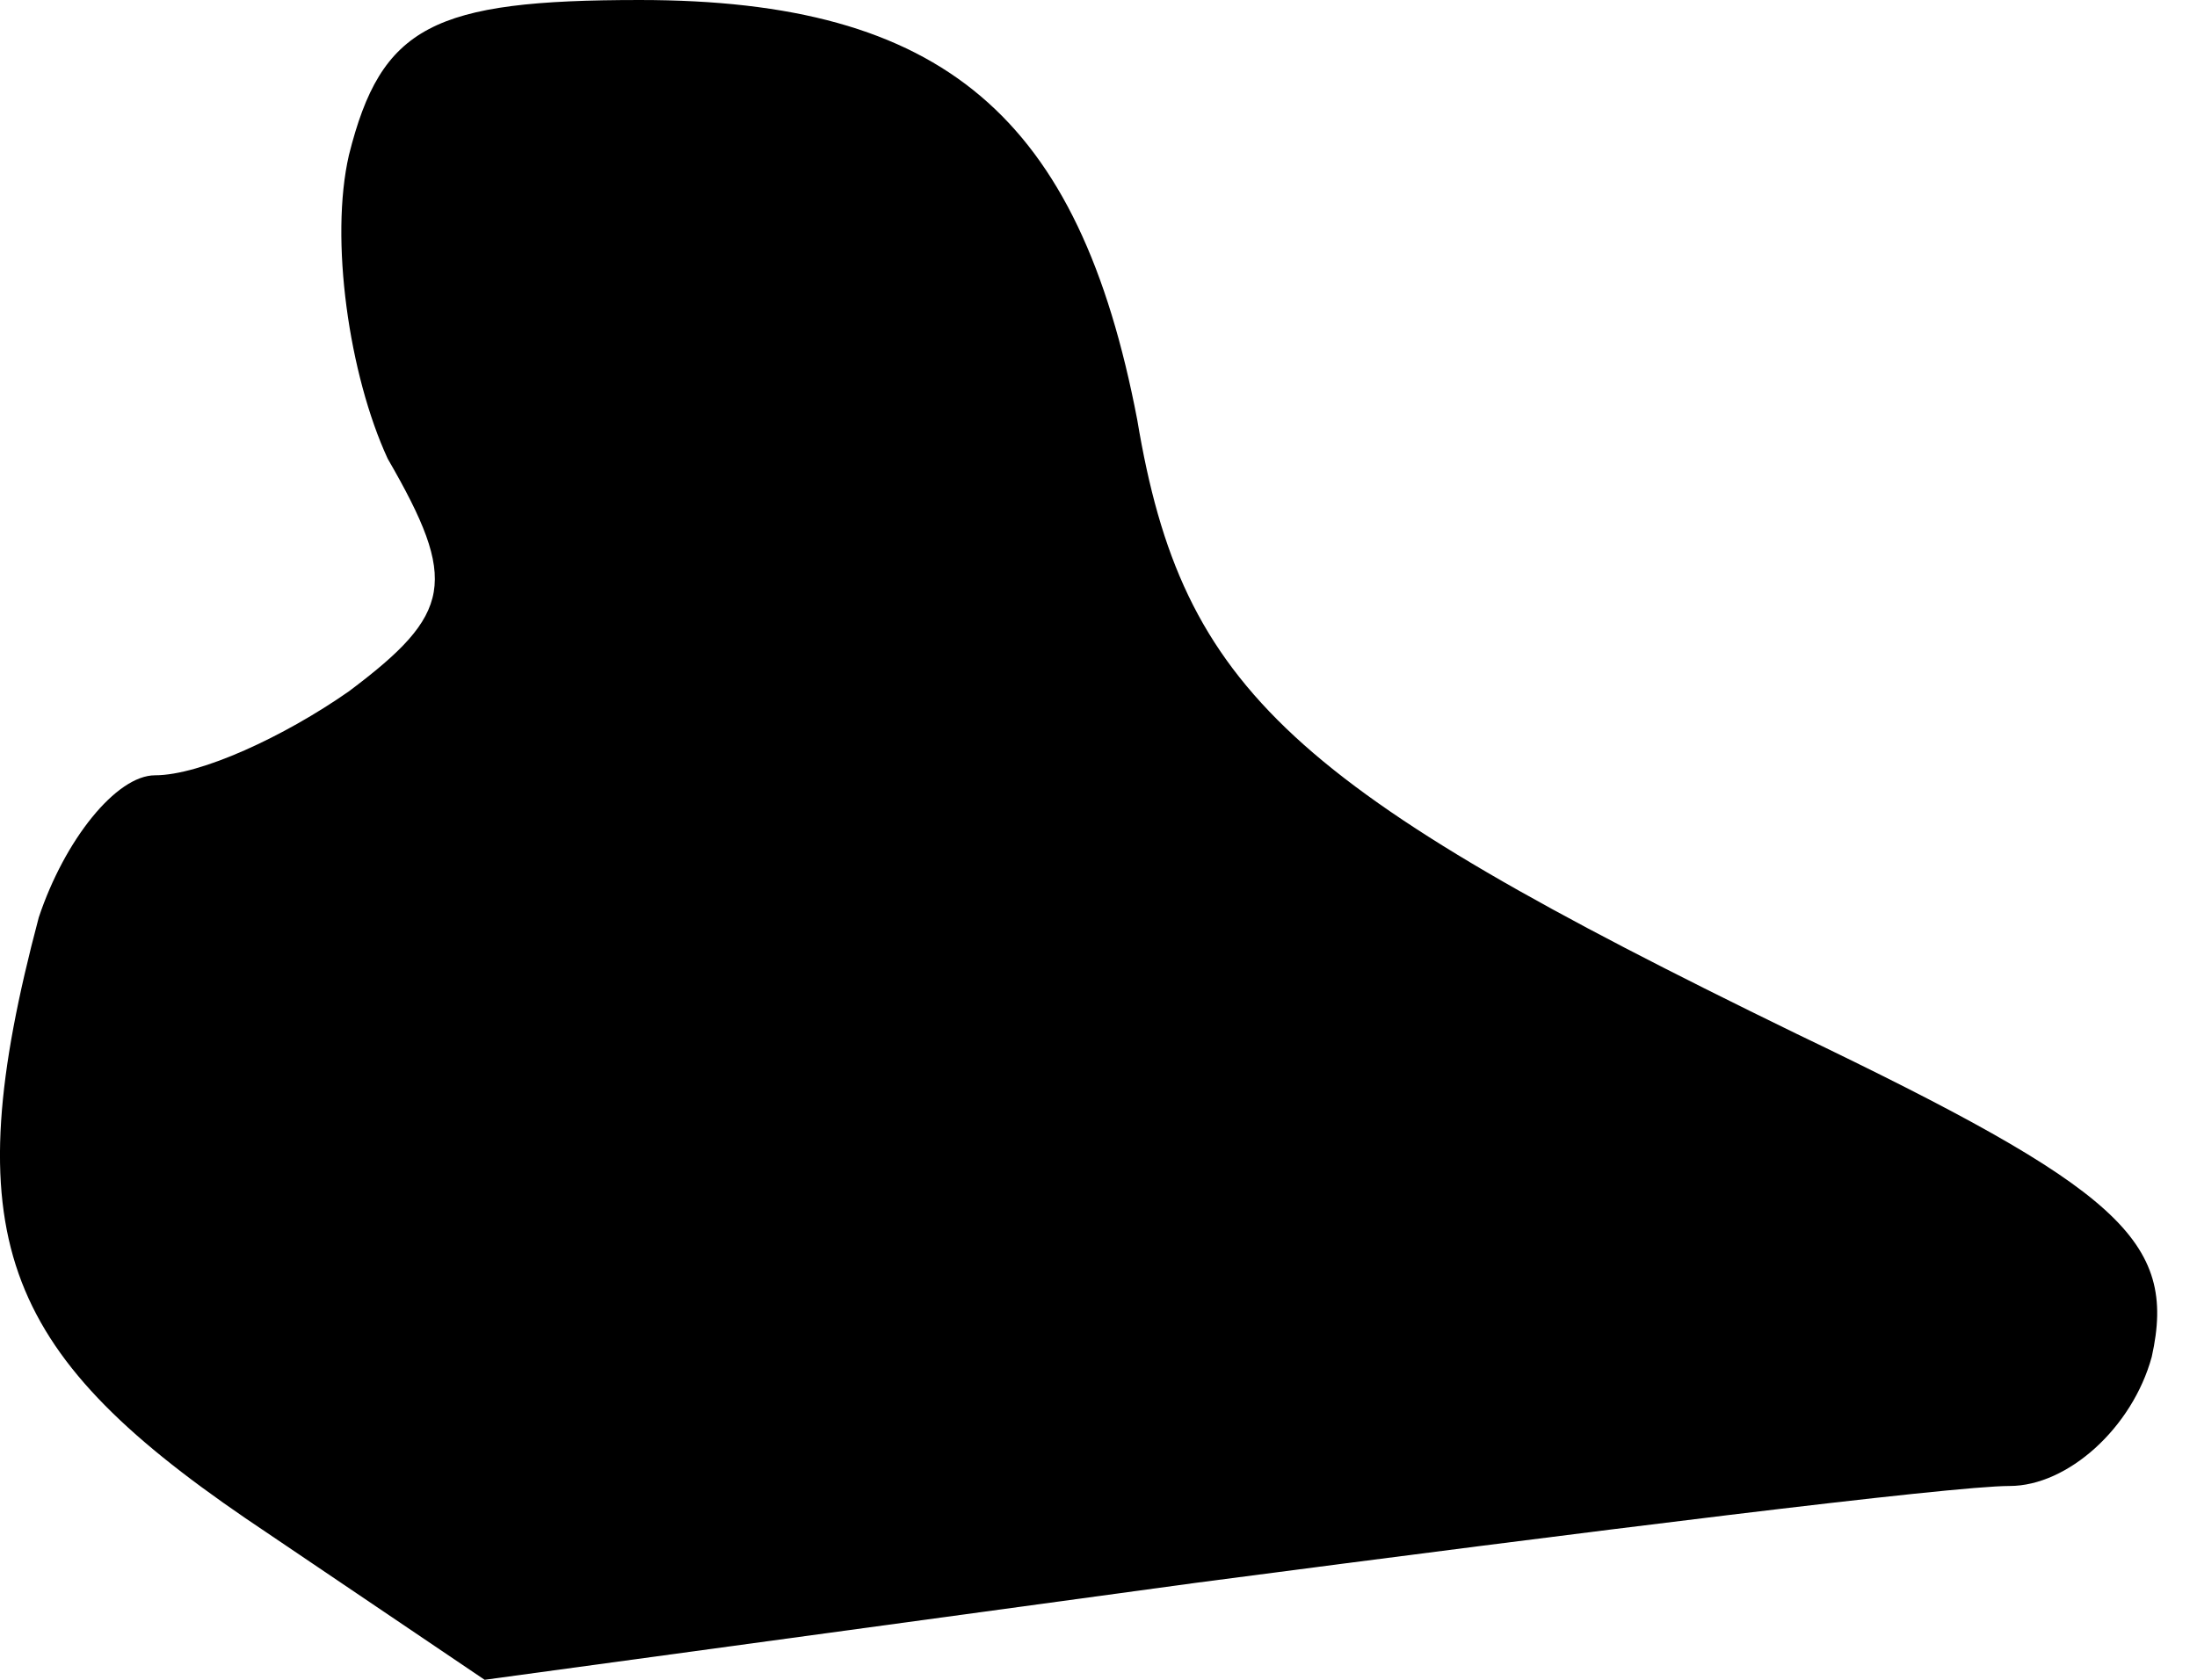 <?xml version="1.0" standalone="no"?>
<!DOCTYPE svg PUBLIC "-//W3C//DTD SVG 20010904//EN"
 "http://www.w3.org/TR/2001/REC-SVG-20010904/DTD/svg10.dtd">
<svg version="1.0" xmlns="http://www.w3.org/2000/svg"
 width="34pt" height="26pt" viewBox="0 0 34 26"
 preserveAspectRatio="xMidYMid meet">
<g transform="translate(0,26) scale(0.1,-0.1)"
fill="#000000" stroke="none">
<path fill="#000000" stroke="none" d="M54 236 c-3 -13 0 -34 6 -47 11 -19 10
-24 -6 -36 -10 -7 -23 -13 -30 -13 -6 0 -14 -10 -18 -22 -13 -49 -6 -67 32
-93 l37 -25 110 15 c61 8 117 15 126 15 9 0 19 9 22 20 4 18 -5 26 -55 50 -78
38 -95 53 -102 95 -9 47 -30 65 -77 65 -32 0 -40 -4 -45 -24z"/>
</g>
</svg>
